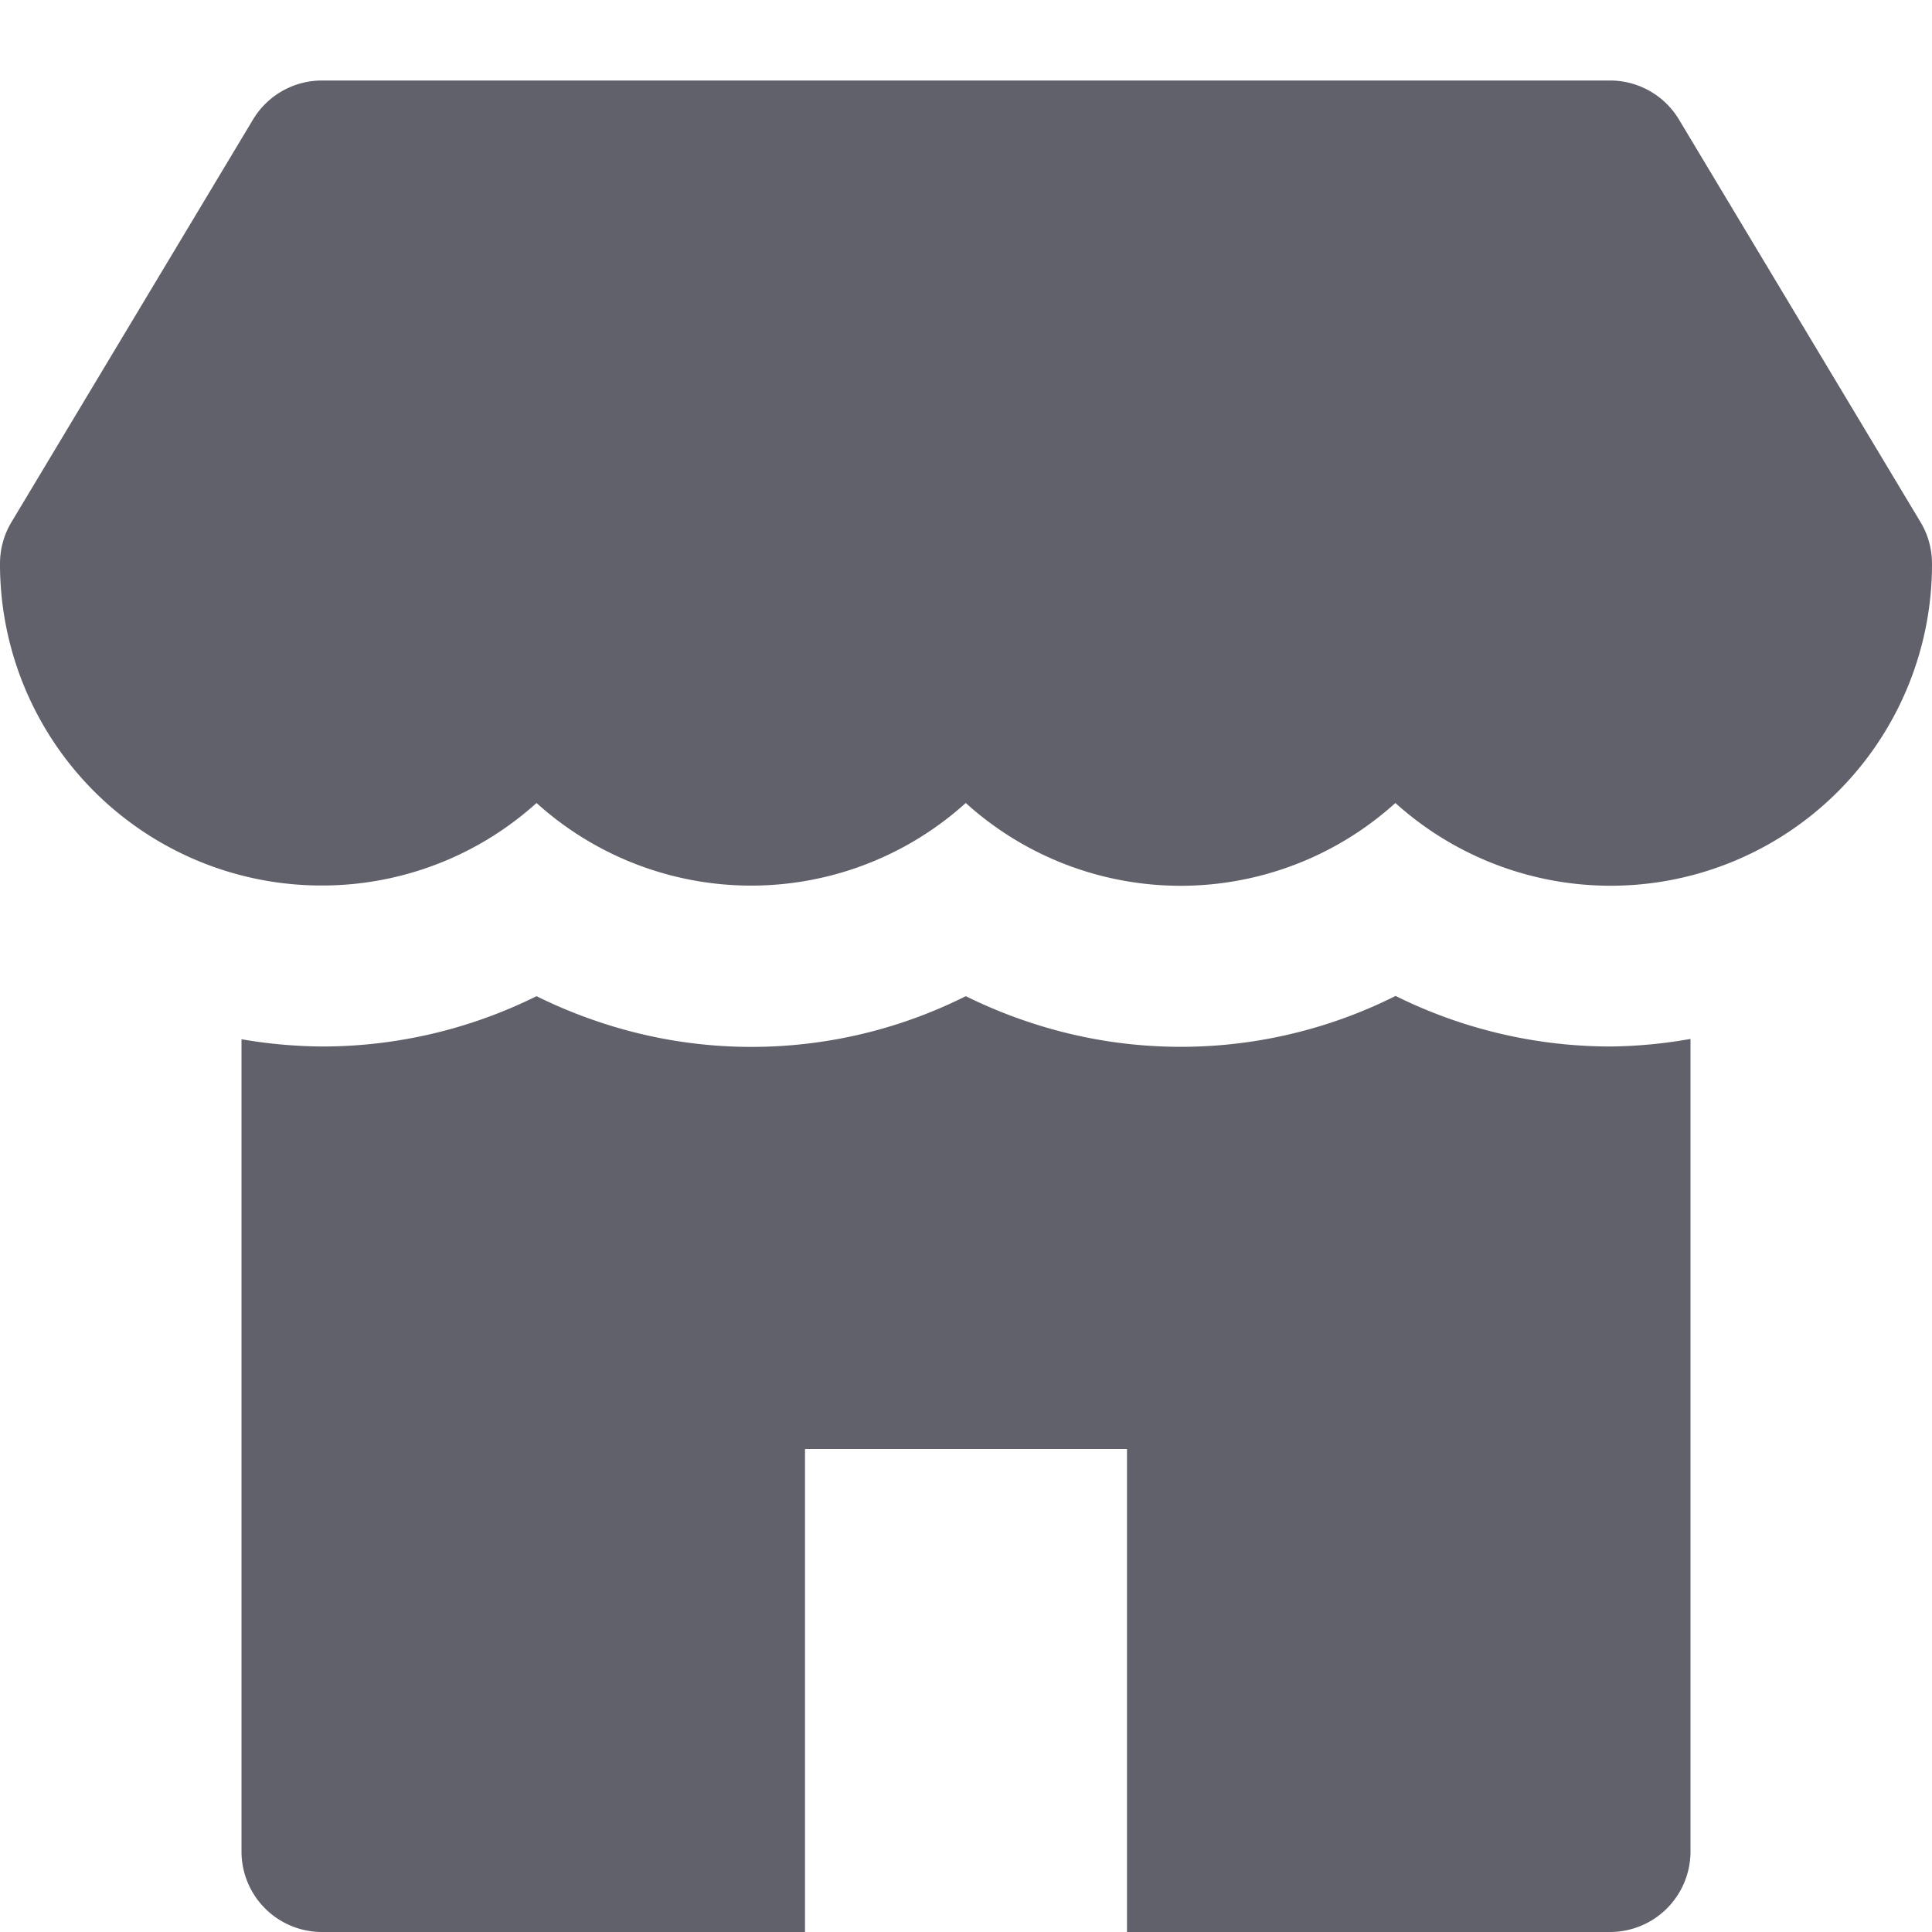 <svg xmlns="http://www.w3.org/2000/svg" height="24" width="24" viewBox="0 0 24 24"><path data-color="color-2" d="M23.857,6.485l-3-5A1,1,0,0,0,20,1H4a1,1,0,0,0-.857.485l-3,5A1,1,0,0,0,0,7a3.993,3.993,0,0,0,3.983,4h.008A3.974,3.974,0,0,0,6.665,9.975a3.976,3.976,0,0,0,5.332,0,3.976,3.976,0,0,0,5.337,0A3.992,3.992,0,0,0,24,7,1,1,0,0,0,23.857,6.485Z" fill="#61616b"></path> <path d="M20.016,13a6.009,6.009,0,0,1-2.679-.628l-.015.007a5.948,5.948,0,0,1-4.564.31,6.1,6.1,0,0,1-.76-.314l-.011.005a5.938,5.938,0,0,1-4.563.309,6.086,6.086,0,0,1-.759-.314A5.99,5.99,0,0,1,3.991,13,6.147,6.147,0,0,1,3,12.91V23a1,1,0,0,0,1,1h6V18h4v6h6a1,1,0,0,0,1-1V12.906A6.034,6.034,0,0,1,20.016,13Z" fill="#61616b"></path></svg>